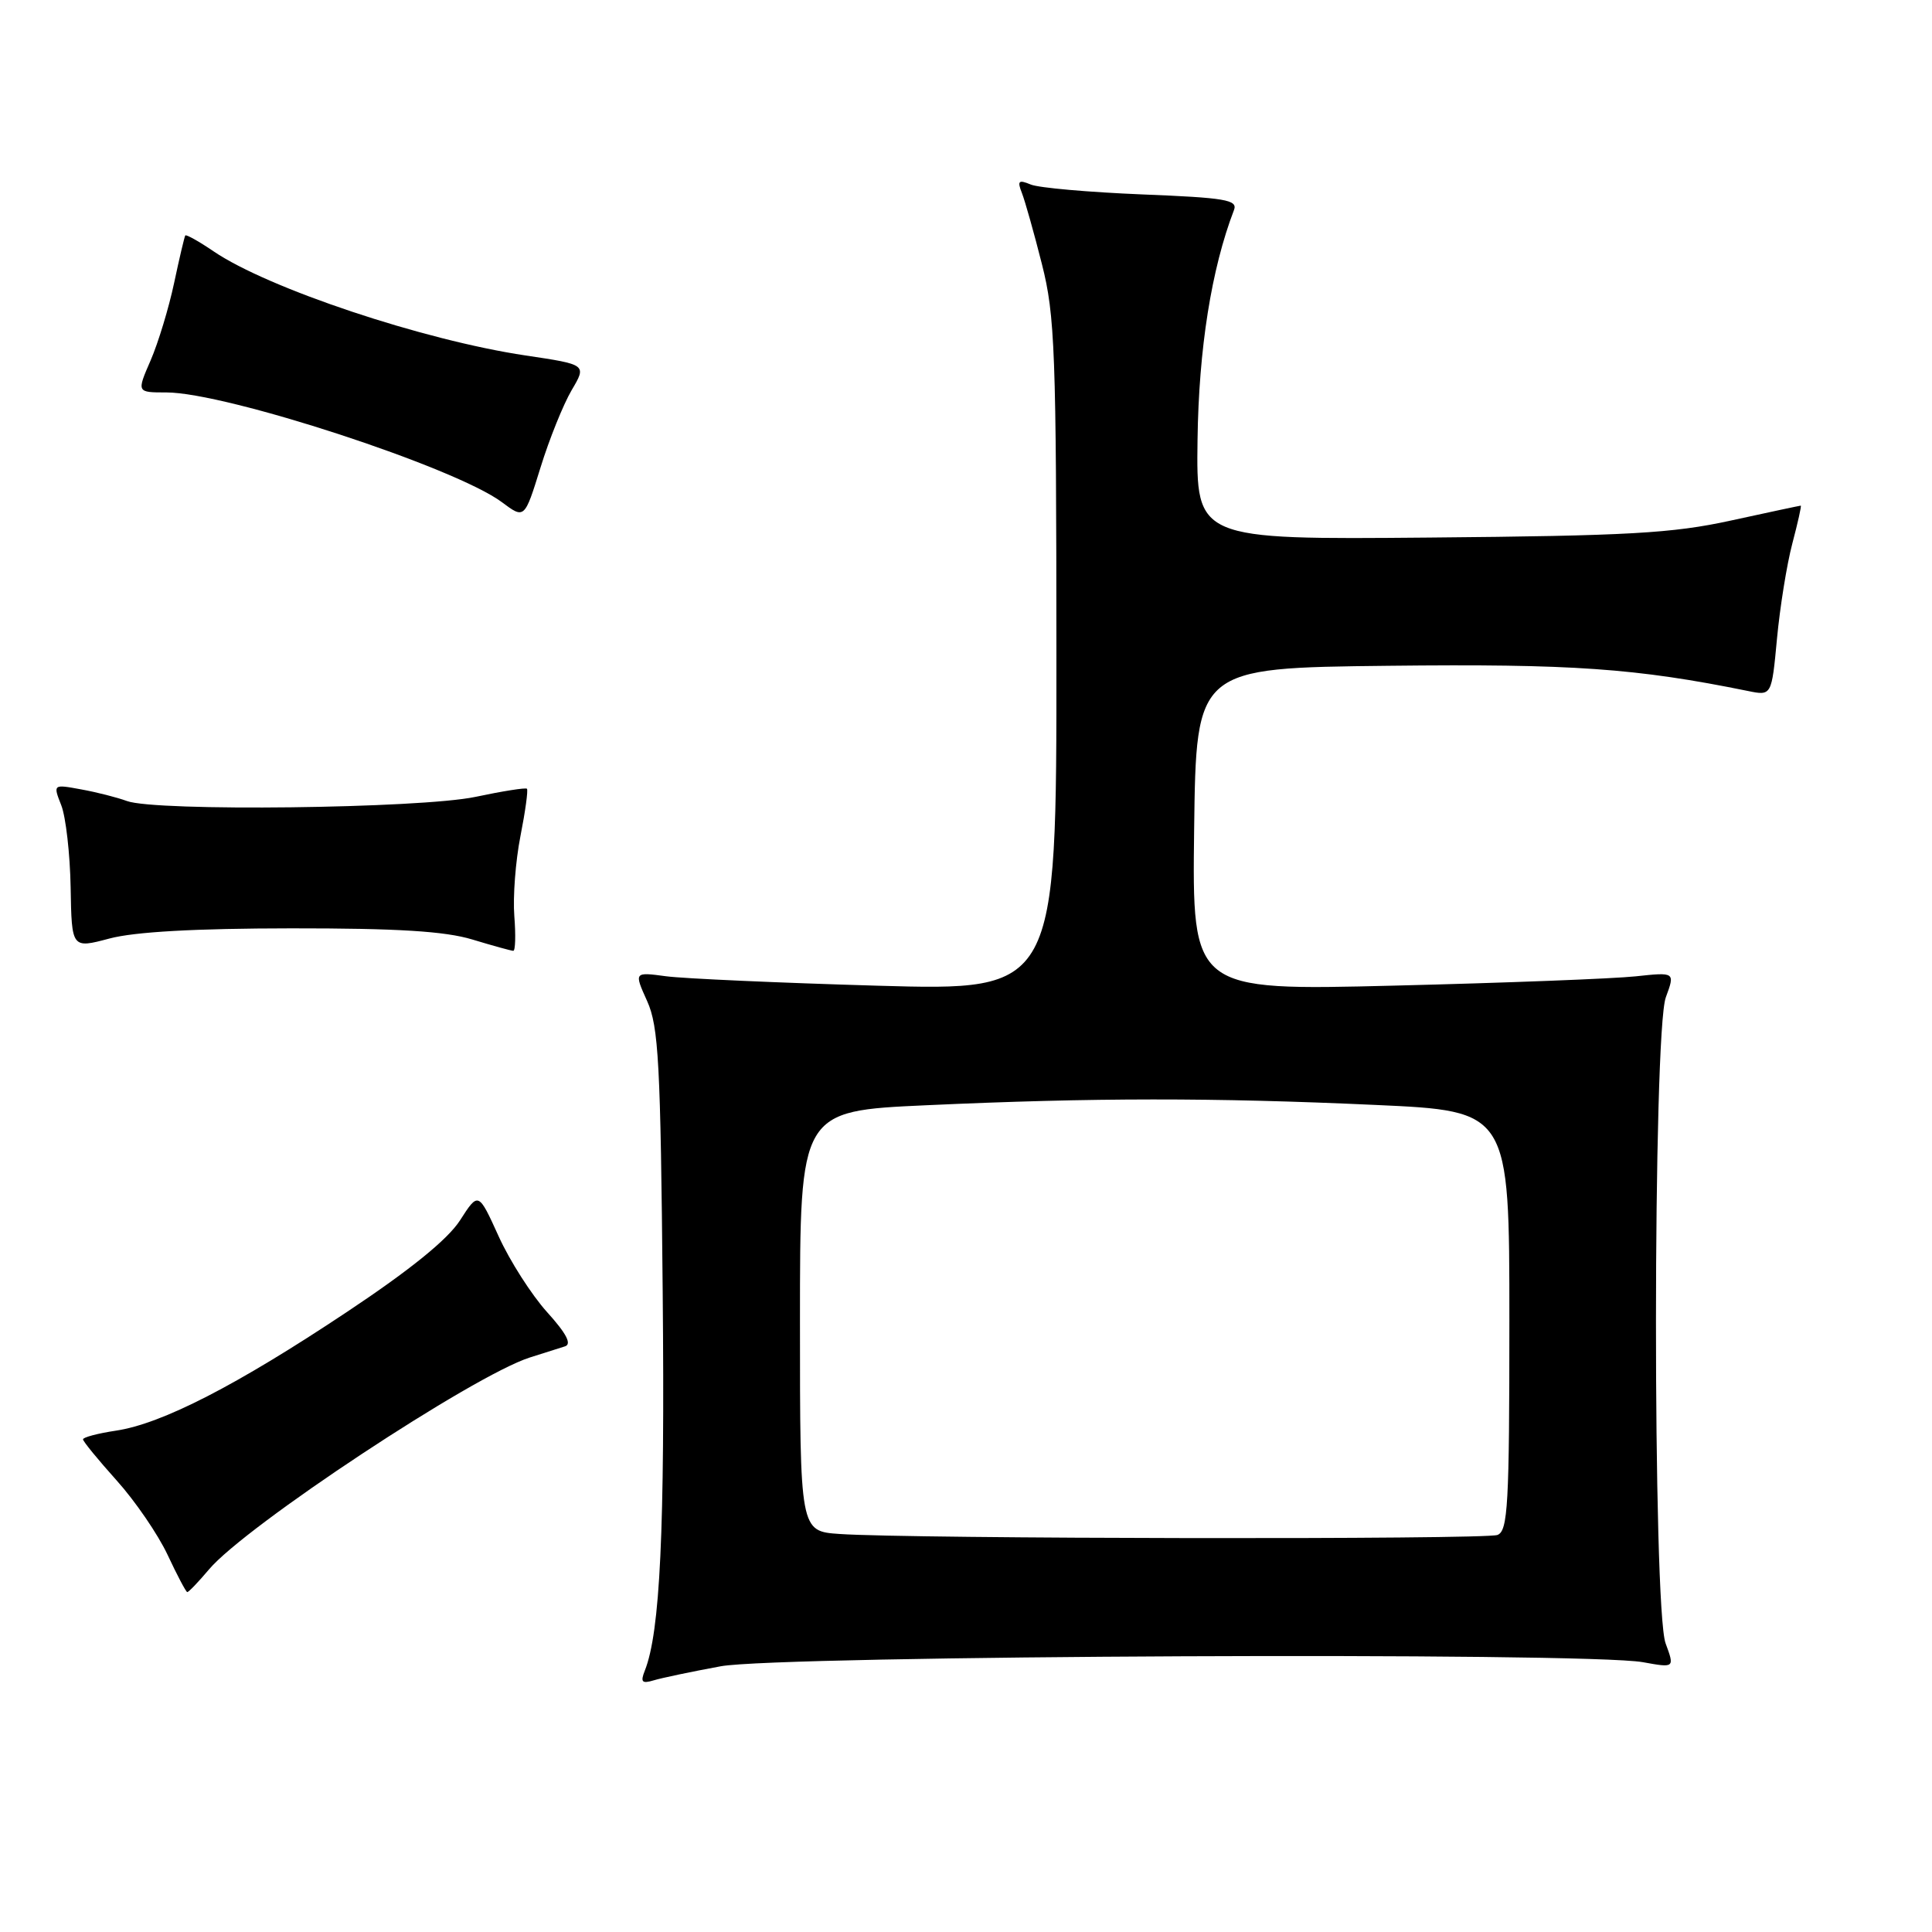 <?xml version="1.0" encoding="UTF-8" standalone="no"?>
<!DOCTYPE svg PUBLIC "-//W3C//DTD SVG 1.1//EN" "http://www.w3.org/Graphics/SVG/1.1/DTD/svg11.dtd" >
<svg xmlns="http://www.w3.org/2000/svg" xmlns:xlink="http://www.w3.org/1999/xlink" version="1.1" viewBox="0 0 256 256">
 <g >
 <path fill="currentColor"
d=" M 95.50 220.79 C 103.31 219.35 210.03 218.88 217.70 220.25 C 221.90 221.01 221.90 221.01 220.70 217.75 C 218.98 213.08 219.01 136.84 220.73 132.15 C 221.96 128.81 221.96 128.81 216.73 129.37 C 213.85 129.68 199.45 130.24 184.73 130.60 C 157.96 131.27 157.96 131.27 158.23 109.88 C 158.50 88.50 158.50 88.50 184.00 88.22 C 208.29 87.95 216.76 88.54 231.62 91.56 C 234.75 92.20 234.75 92.20 235.46 84.63 C 235.85 80.47 236.76 74.80 237.49 72.03 C 238.22 69.26 238.73 67.00 238.61 67.00 C 238.50 67.00 234.32 67.89 229.33 68.98 C 221.59 70.67 215.75 71.00 189.38 71.23 C 158.50 71.50 158.50 71.50 158.68 58.27 C 158.84 46.21 160.52 35.62 163.51 27.83 C 164.03 26.48 162.38 26.20 151.31 25.76 C 144.26 25.47 137.63 24.89 136.58 24.45 C 134.96 23.78 134.77 23.96 135.41 25.58 C 135.82 26.63 137.02 30.88 138.06 35.00 C 139.79 41.81 139.97 46.56 139.98 86.90 C 140.00 131.29 140.00 131.29 116.25 130.61 C 103.19 130.23 90.59 129.67 88.26 129.36 C 84.01 128.79 84.01 128.79 85.75 132.65 C 87.27 136.02 87.53 140.85 87.81 171.13 C 88.11 202.77 87.47 216.27 85.44 221.37 C 84.84 222.88 85.06 223.12 86.60 222.66 C 87.64 222.34 91.65 221.50 95.50 220.79 Z  M 27.69 207.96 C 32.53 202.20 62.71 182.27 70.19 179.88 C 72.01 179.30 74.11 178.63 74.86 178.40 C 75.79 178.11 75.06 176.70 72.48 173.85 C 70.43 171.57 67.54 167.06 66.07 163.81 C 63.39 157.91 63.39 157.91 60.95 161.71 C 59.32 164.24 54.33 168.28 46.00 173.82 C 31.38 183.56 21.46 188.66 15.36 189.57 C 12.96 189.93 11.00 190.45 11.00 190.72 C 11.00 190.99 13.00 193.43 15.45 196.16 C 17.90 198.88 20.93 203.31 22.20 206.01 C 23.46 208.71 24.64 210.94 24.81 210.96 C 24.99 210.98 26.28 209.63 27.69 207.96 Z  M 38.59 123.01 C 52.66 123.00 58.97 123.39 62.59 124.49 C 65.29 125.31 67.73 125.98 68.01 125.99 C 68.29 126.00 68.35 123.93 68.15 121.39 C 67.95 118.86 68.31 114.09 68.96 110.80 C 69.61 107.50 70.00 104.67 69.82 104.51 C 69.64 104.35 66.58 104.83 63.00 105.59 C 55.67 107.13 20.62 107.55 16.82 106.14 C 15.54 105.67 12.82 104.97 10.76 104.60 C 7.02 103.91 7.02 103.91 8.12 106.71 C 8.72 108.24 9.28 113.14 9.36 117.59 C 9.50 125.69 9.50 125.69 14.50 124.36 C 17.82 123.47 25.90 123.02 38.59 123.01 Z  M 75.74 51.71 C 77.75 48.31 77.75 48.31 69.63 47.10 C 56.11 45.08 35.56 38.23 28.31 33.31 C 26.36 31.98 24.67 31.04 24.55 31.20 C 24.44 31.37 23.77 34.20 23.07 37.50 C 22.37 40.80 20.97 45.41 19.96 47.75 C 18.11 52.00 18.11 52.00 22.04 52.00 C 29.96 52.00 60.33 61.93 66.50 66.54 C 69.50 68.78 69.50 68.78 71.62 61.95 C 72.78 58.19 74.64 53.59 75.74 51.71 Z  M 111.25 203.26 C 106.00 202.90 106.00 202.90 106.00 175.05 C 106.00 147.21 106.00 147.21 122.75 146.45 C 144.93 145.44 160.75 145.43 182.25 146.41 C 200.00 147.21 200.00 147.21 200.00 175.00 C 200.00 199.41 199.81 202.86 198.42 203.39 C 196.78 204.02 120.49 203.91 111.25 203.26 Z "/>
</g>
</svg>